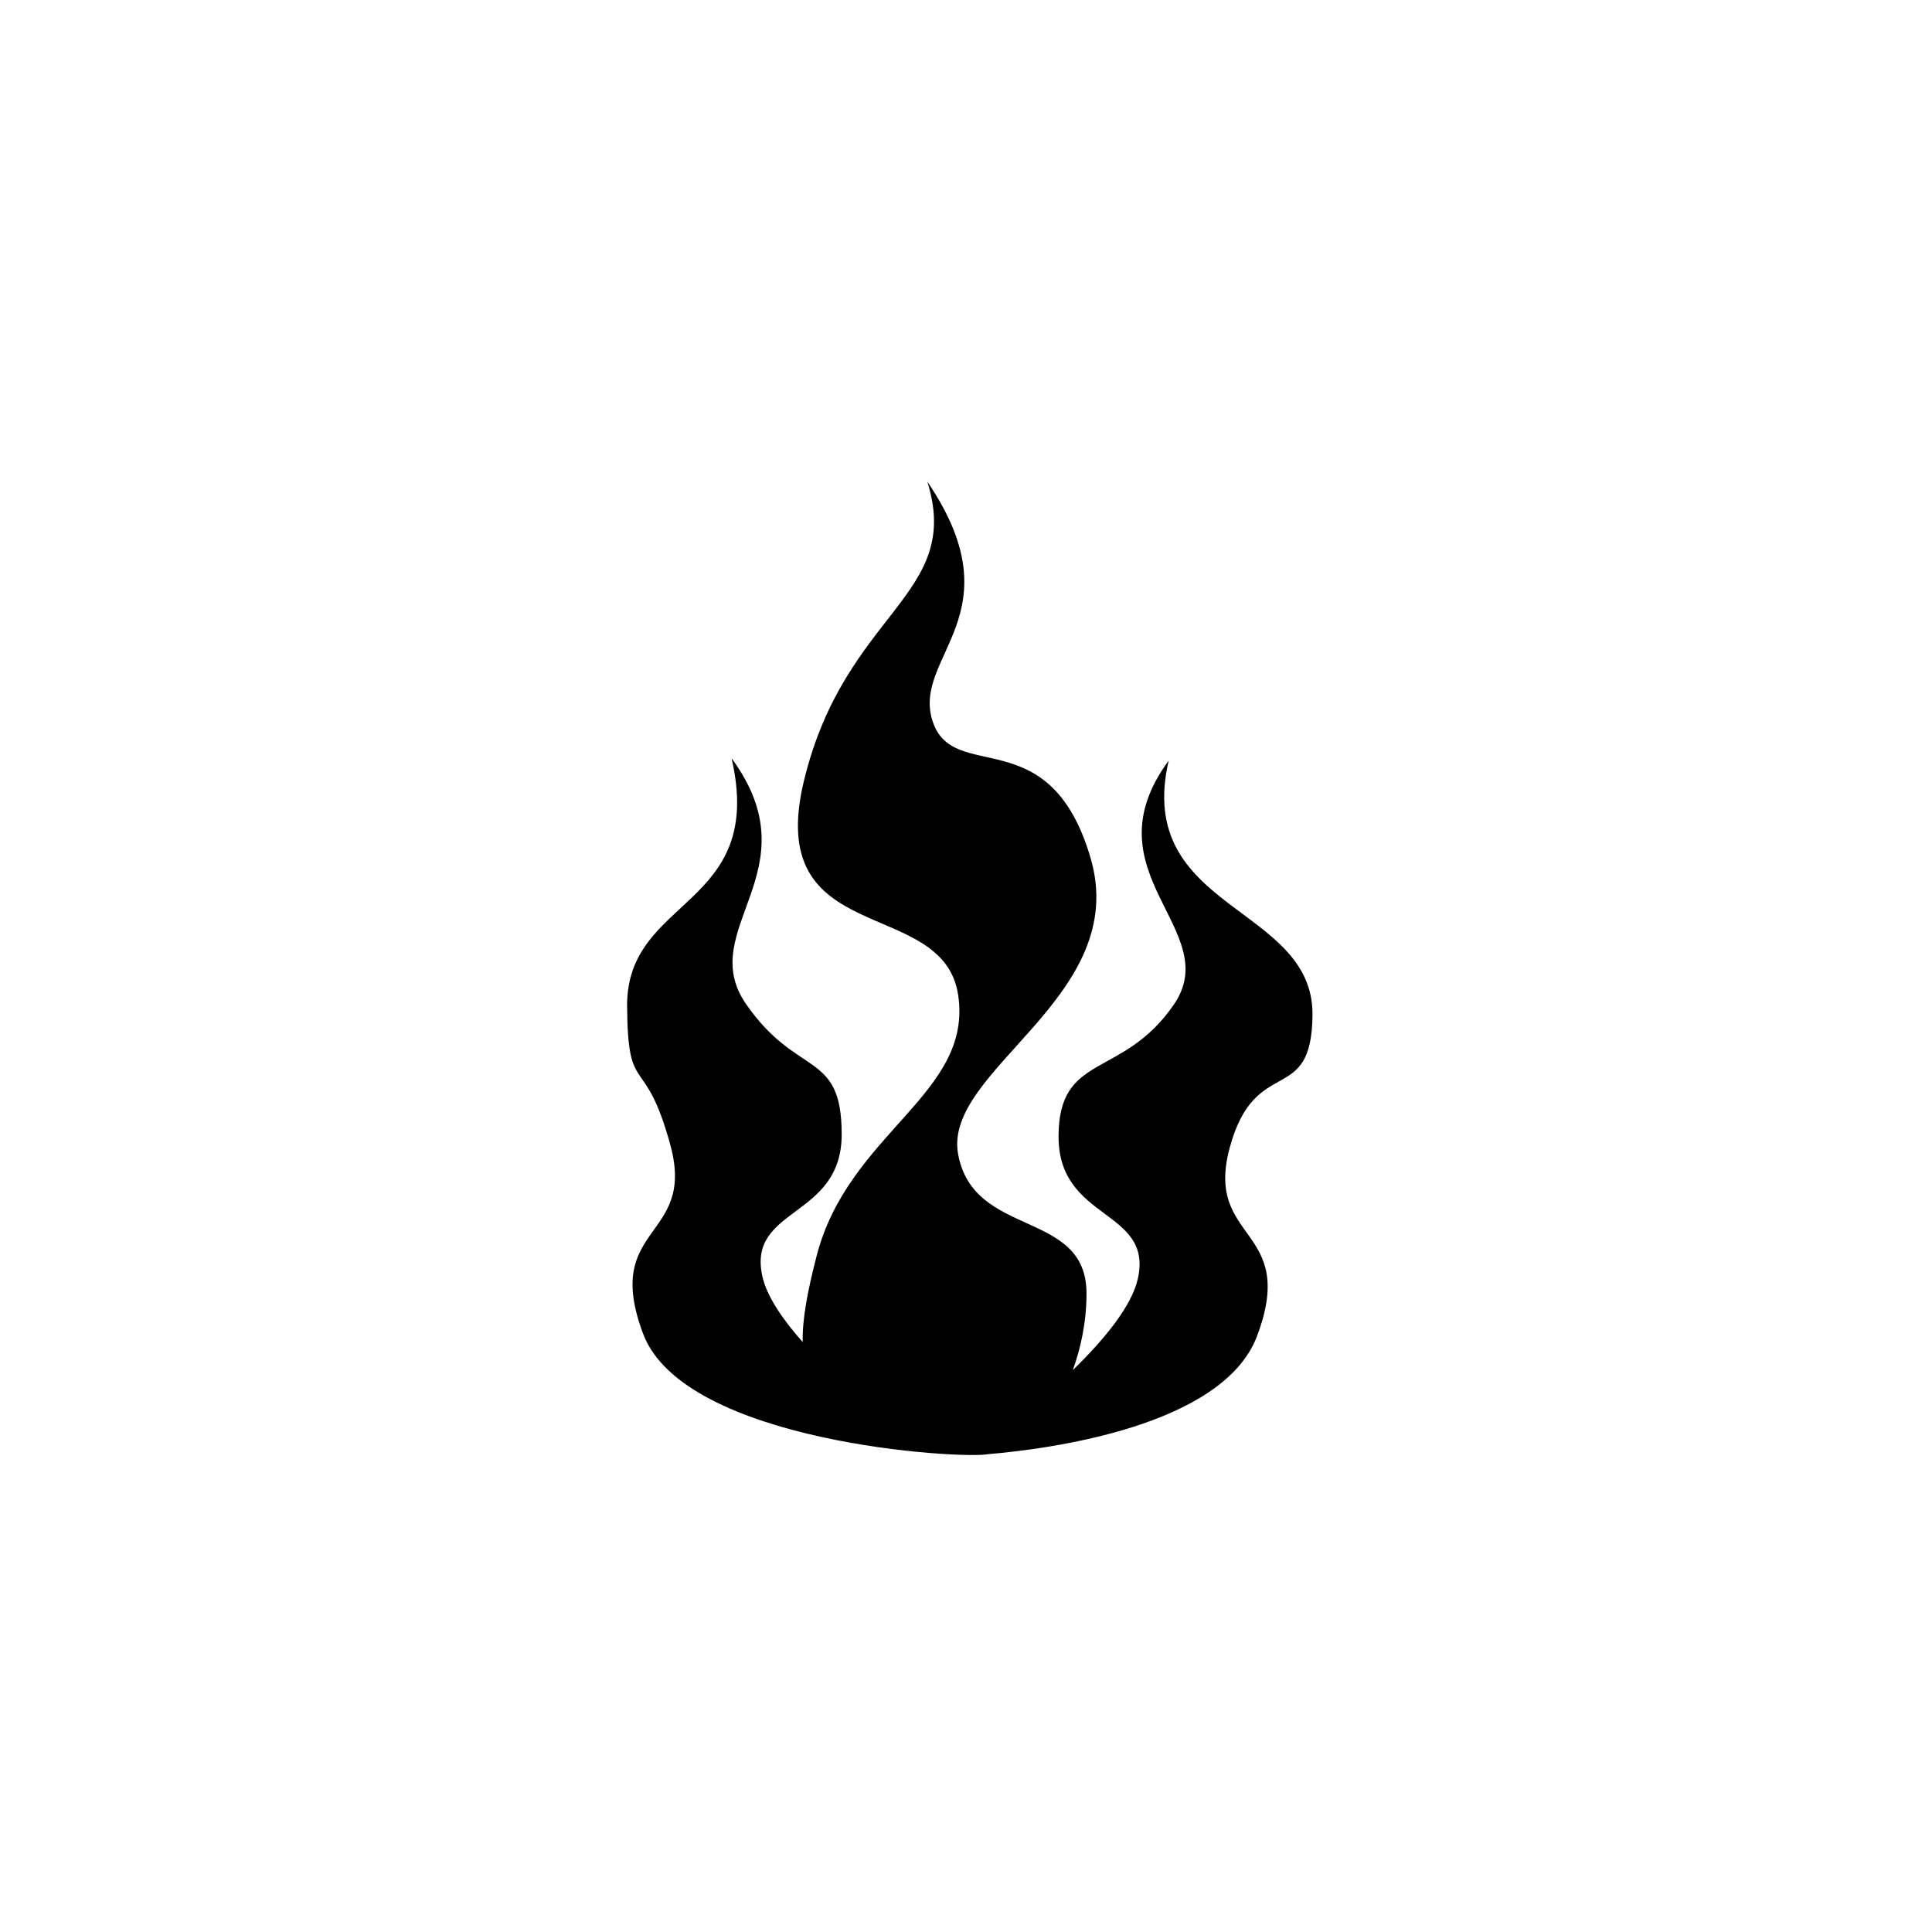<?xml version="1.0" encoding="utf-8"?>
<!-- Generator: Adobe Illustrator 20.0.0, SVG Export Plug-In . SVG Version: 6.00 Build 0)  -->
<svg version="1.1" id="Vrstva_1" xmlns="http://www.w3.org/2000/svg" xmlns:xlink="http://www.w3.org/1999/xlink" x="0px" y="0px"
	 viewBox="0 0 32 32" style="enable-background:new 0 0 32 32;" xml:space="preserve">
<style type="text/css">
	.st0{fill-rule:evenodd;clip-rule:evenodd;}
</style>
<g>
	<path class="st0" d="M10.387,16.662c0.009,1.544,0.293,0.742,0.718,2.31c0.425,1.568-1.134,1.302-0.454,3.117
		c0.68,1.815,5.293,2.084,5.72,1.996c0.969-0.082,3.885-0.45,4.451-1.959c0.681-1.815-0.879-1.549-0.454-3.117
		c0.425-1.568,1.361-0.66,1.371-2.204c0.011-1.817-2.959-1.719-2.382-4.207c-1.371,1.865,0.936,2.805,0.085,4.042
		c-0.851,1.238-1.909,0.784-1.909,2.186c0,1.403,1.569,1.197,1.314,2.351c-0.101,0.458-0.561,1.013-1.078,1.517
		c0.129-0.359,0.227-0.79,0.227-1.269c0-1.402-1.871-0.907-2.127-2.31c-0.255-1.403,2.874-2.599,2.193-4.909
		c-0.681-2.31-2.278-1.196-2.618-2.269c-0.34-1.073,1.408-1.765-0.085-3.96c0.595,1.897-1.361,2.145-2.042,4.95
		c-0.681,2.805,2.297,1.898,2.552,3.547c0.255,1.65-1.815,2.278-2.344,4.331c-0.151,0.586-0.238,1.048-0.23,1.424
		c-0.334-0.377-0.595-0.759-0.668-1.09c-0.255-1.155,1.314-0.949,1.314-2.351c0-1.403-0.737-0.926-1.588-2.164
		c-0.851-1.237,1.134-2.2-0.236-4.065C12.693,15.048,10.375,14.845,10.387,16.662z"/>
</g>
</svg>
